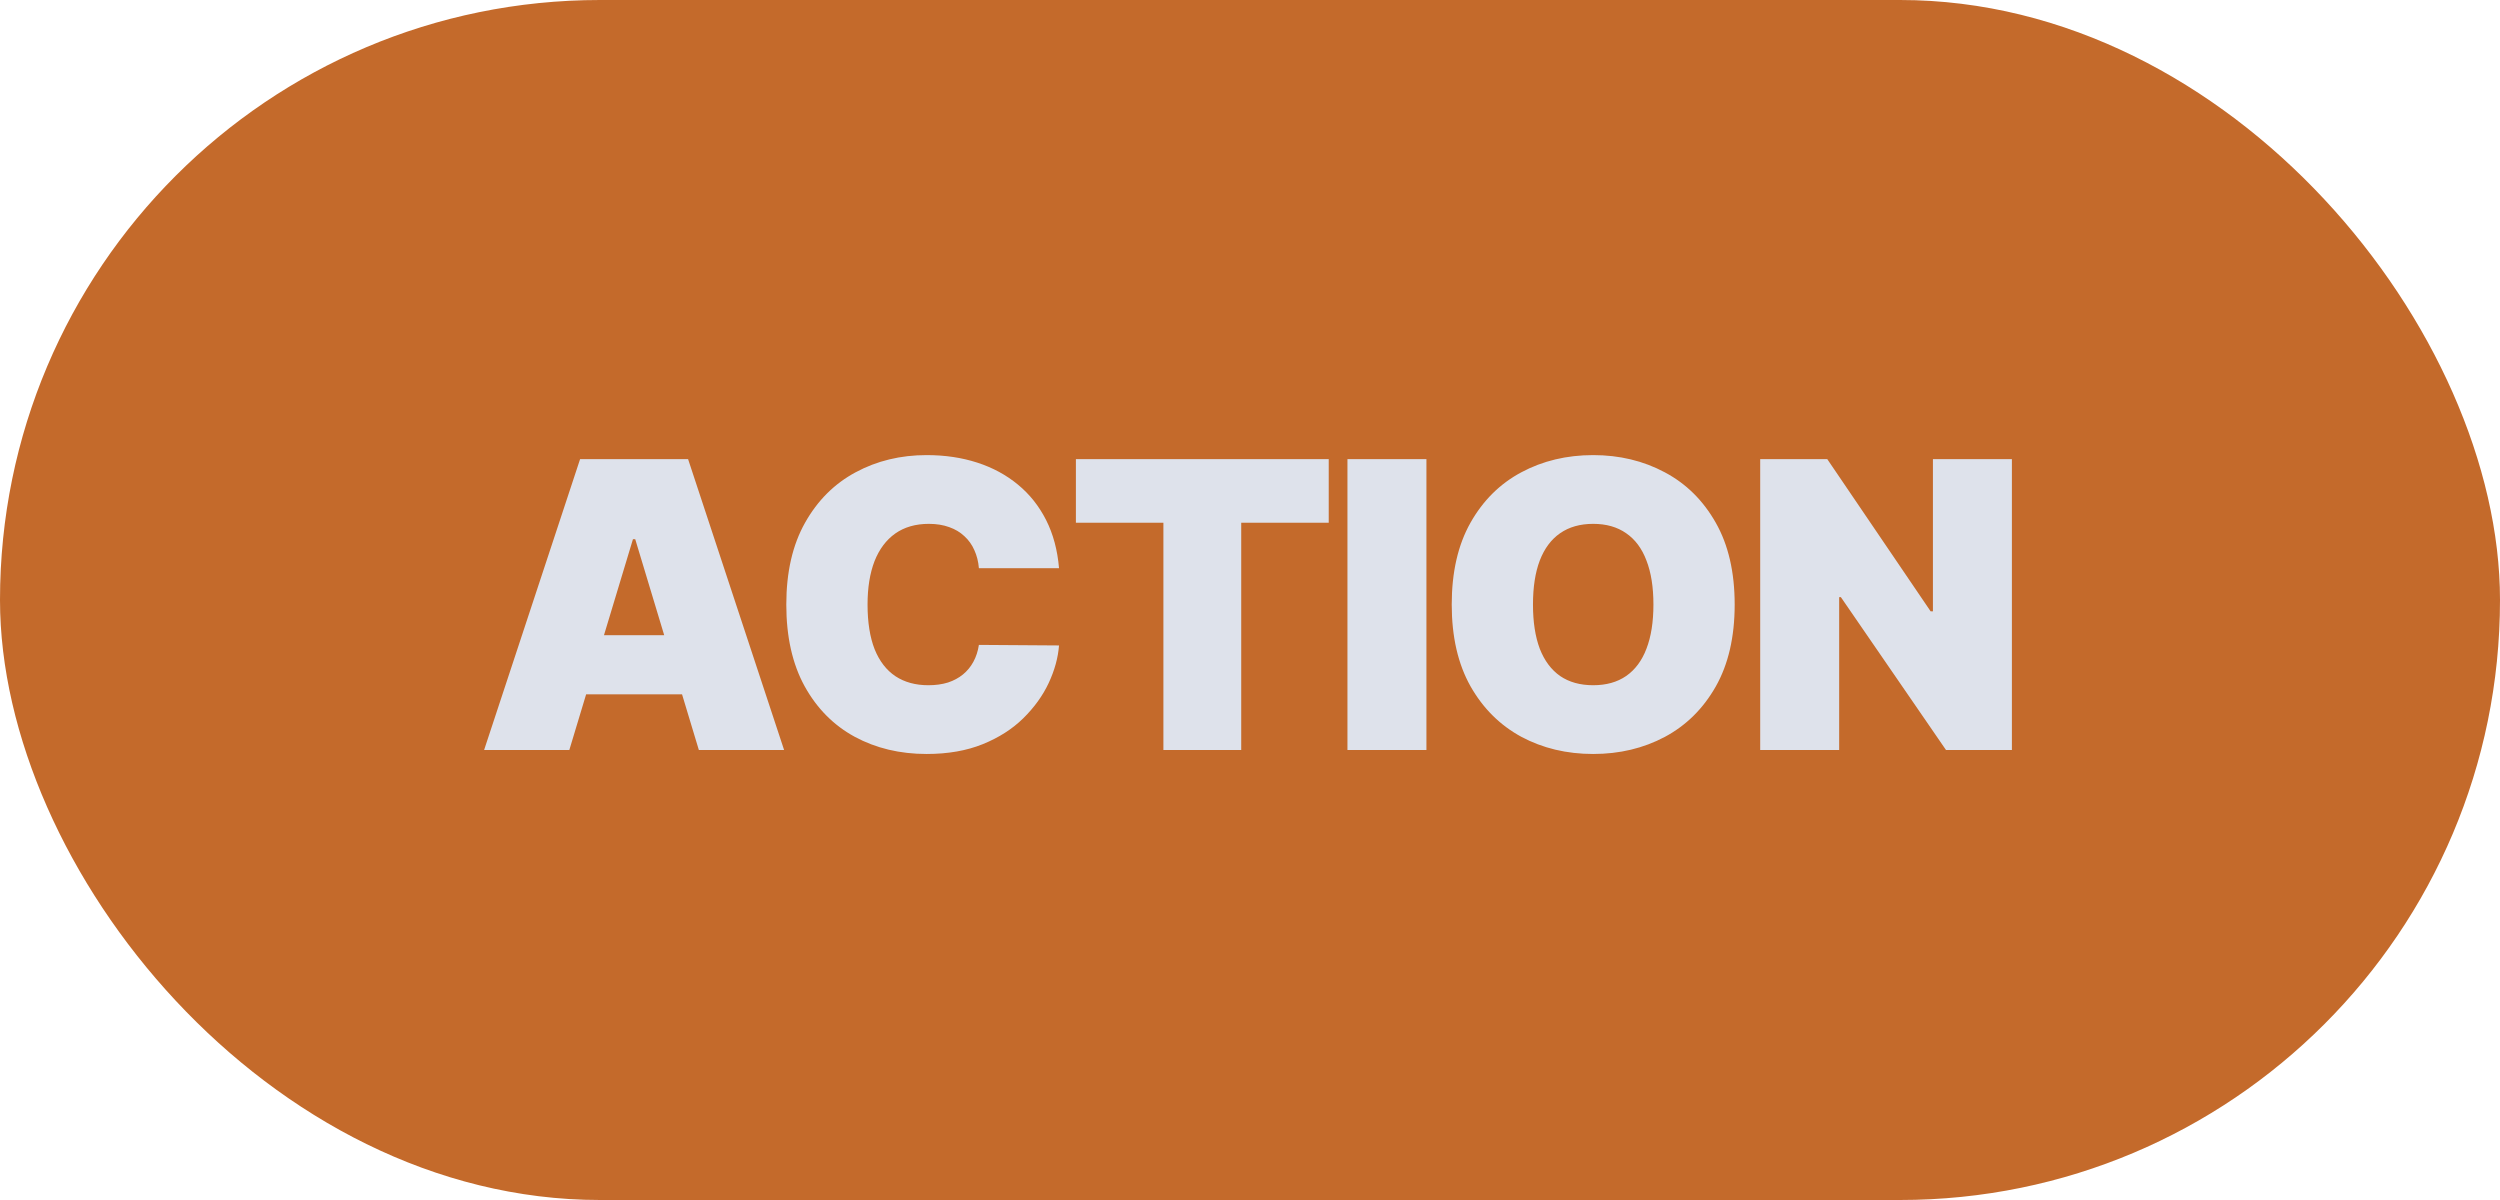 <svg width="100" height="48" viewBox="0 0 100 48" fill="none" xmlns="http://www.w3.org/2000/svg">
<rect width="100" height="48" rx="24" fill="#C46A2B"/>
<path d="M22.773 30H19.364L23.204 18.364H27.523L31.364 30H27.954L25.409 21.568H25.318L22.773 30ZM22.136 25.409H28.546V27.773H22.136V25.409ZM42.361 22.727H39.156C39.134 22.462 39.073 22.222 38.974 22.006C38.88 21.79 38.747 21.604 38.577 21.449C38.41 21.29 38.208 21.169 37.969 21.085C37.73 20.998 37.459 20.954 37.156 20.954C36.626 20.954 36.177 21.083 35.81 21.341C35.446 21.599 35.17 21.968 34.98 22.449C34.795 22.93 34.702 23.508 34.702 24.182C34.702 24.894 34.797 25.491 34.986 25.972C35.179 26.449 35.458 26.809 35.821 27.051C36.185 27.29 36.622 27.409 37.134 27.409C37.425 27.409 37.687 27.373 37.918 27.301C38.149 27.225 38.349 27.117 38.52 26.977C38.69 26.837 38.829 26.669 38.935 26.472C39.045 26.271 39.118 26.046 39.156 25.796L42.361 25.818C42.323 26.311 42.185 26.812 41.946 27.324C41.708 27.831 41.368 28.301 40.929 28.733C40.493 29.161 39.954 29.506 39.31 29.767C38.666 30.028 37.918 30.159 37.065 30.159C35.997 30.159 35.039 29.93 34.19 29.472C33.346 29.013 32.677 28.339 32.185 27.449C31.696 26.559 31.452 25.47 31.452 24.182C31.452 22.886 31.702 21.796 32.202 20.909C32.702 20.019 33.376 19.347 34.224 18.892C35.073 18.434 36.02 18.204 37.065 18.204C37.8 18.204 38.476 18.305 39.094 18.506C39.711 18.706 40.253 19 40.719 19.386C41.185 19.769 41.56 20.241 41.844 20.801C42.128 21.362 42.3 22.004 42.361 22.727ZM43.036 20.909V18.364H53.149V20.909H49.649V30H46.536V20.909H43.036ZM57.057 18.364V30H53.898V18.364H57.057ZM69.387 24.182C69.387 25.477 69.135 26.57 68.631 27.46C68.127 28.347 67.447 29.019 66.591 29.477C65.735 29.932 64.781 30.159 63.728 30.159C62.667 30.159 61.709 29.93 60.853 29.472C60 29.009 59.322 28.335 58.819 27.449C58.319 26.559 58.069 25.47 58.069 24.182C58.069 22.886 58.319 21.796 58.819 20.909C59.322 20.019 60 19.347 60.853 18.892C61.709 18.434 62.667 18.204 63.728 18.204C64.781 18.204 65.735 18.434 66.591 18.892C67.447 19.347 68.127 20.019 68.631 20.909C69.135 21.796 69.387 22.886 69.387 24.182ZM66.137 24.182C66.137 23.485 66.044 22.898 65.858 22.421C65.677 21.939 65.406 21.576 65.046 21.329C64.69 21.079 64.25 20.954 63.728 20.954C63.205 20.954 62.764 21.079 62.404 21.329C62.048 21.576 61.777 21.939 61.591 22.421C61.41 22.898 61.319 23.485 61.319 24.182C61.319 24.879 61.41 25.468 61.591 25.949C61.777 26.426 62.048 26.79 62.404 27.04C62.764 27.286 63.205 27.409 63.728 27.409C64.25 27.409 64.69 27.286 65.046 27.04C65.406 26.79 65.677 26.426 65.858 25.949C66.044 25.468 66.137 24.879 66.137 24.182ZM80.476 18.364V30H77.84L73.635 23.886H73.567V30H70.408V18.364H73.09L77.226 24.454H77.317V18.364H80.476Z" fill="#DEE2EB"/>
</svg>
